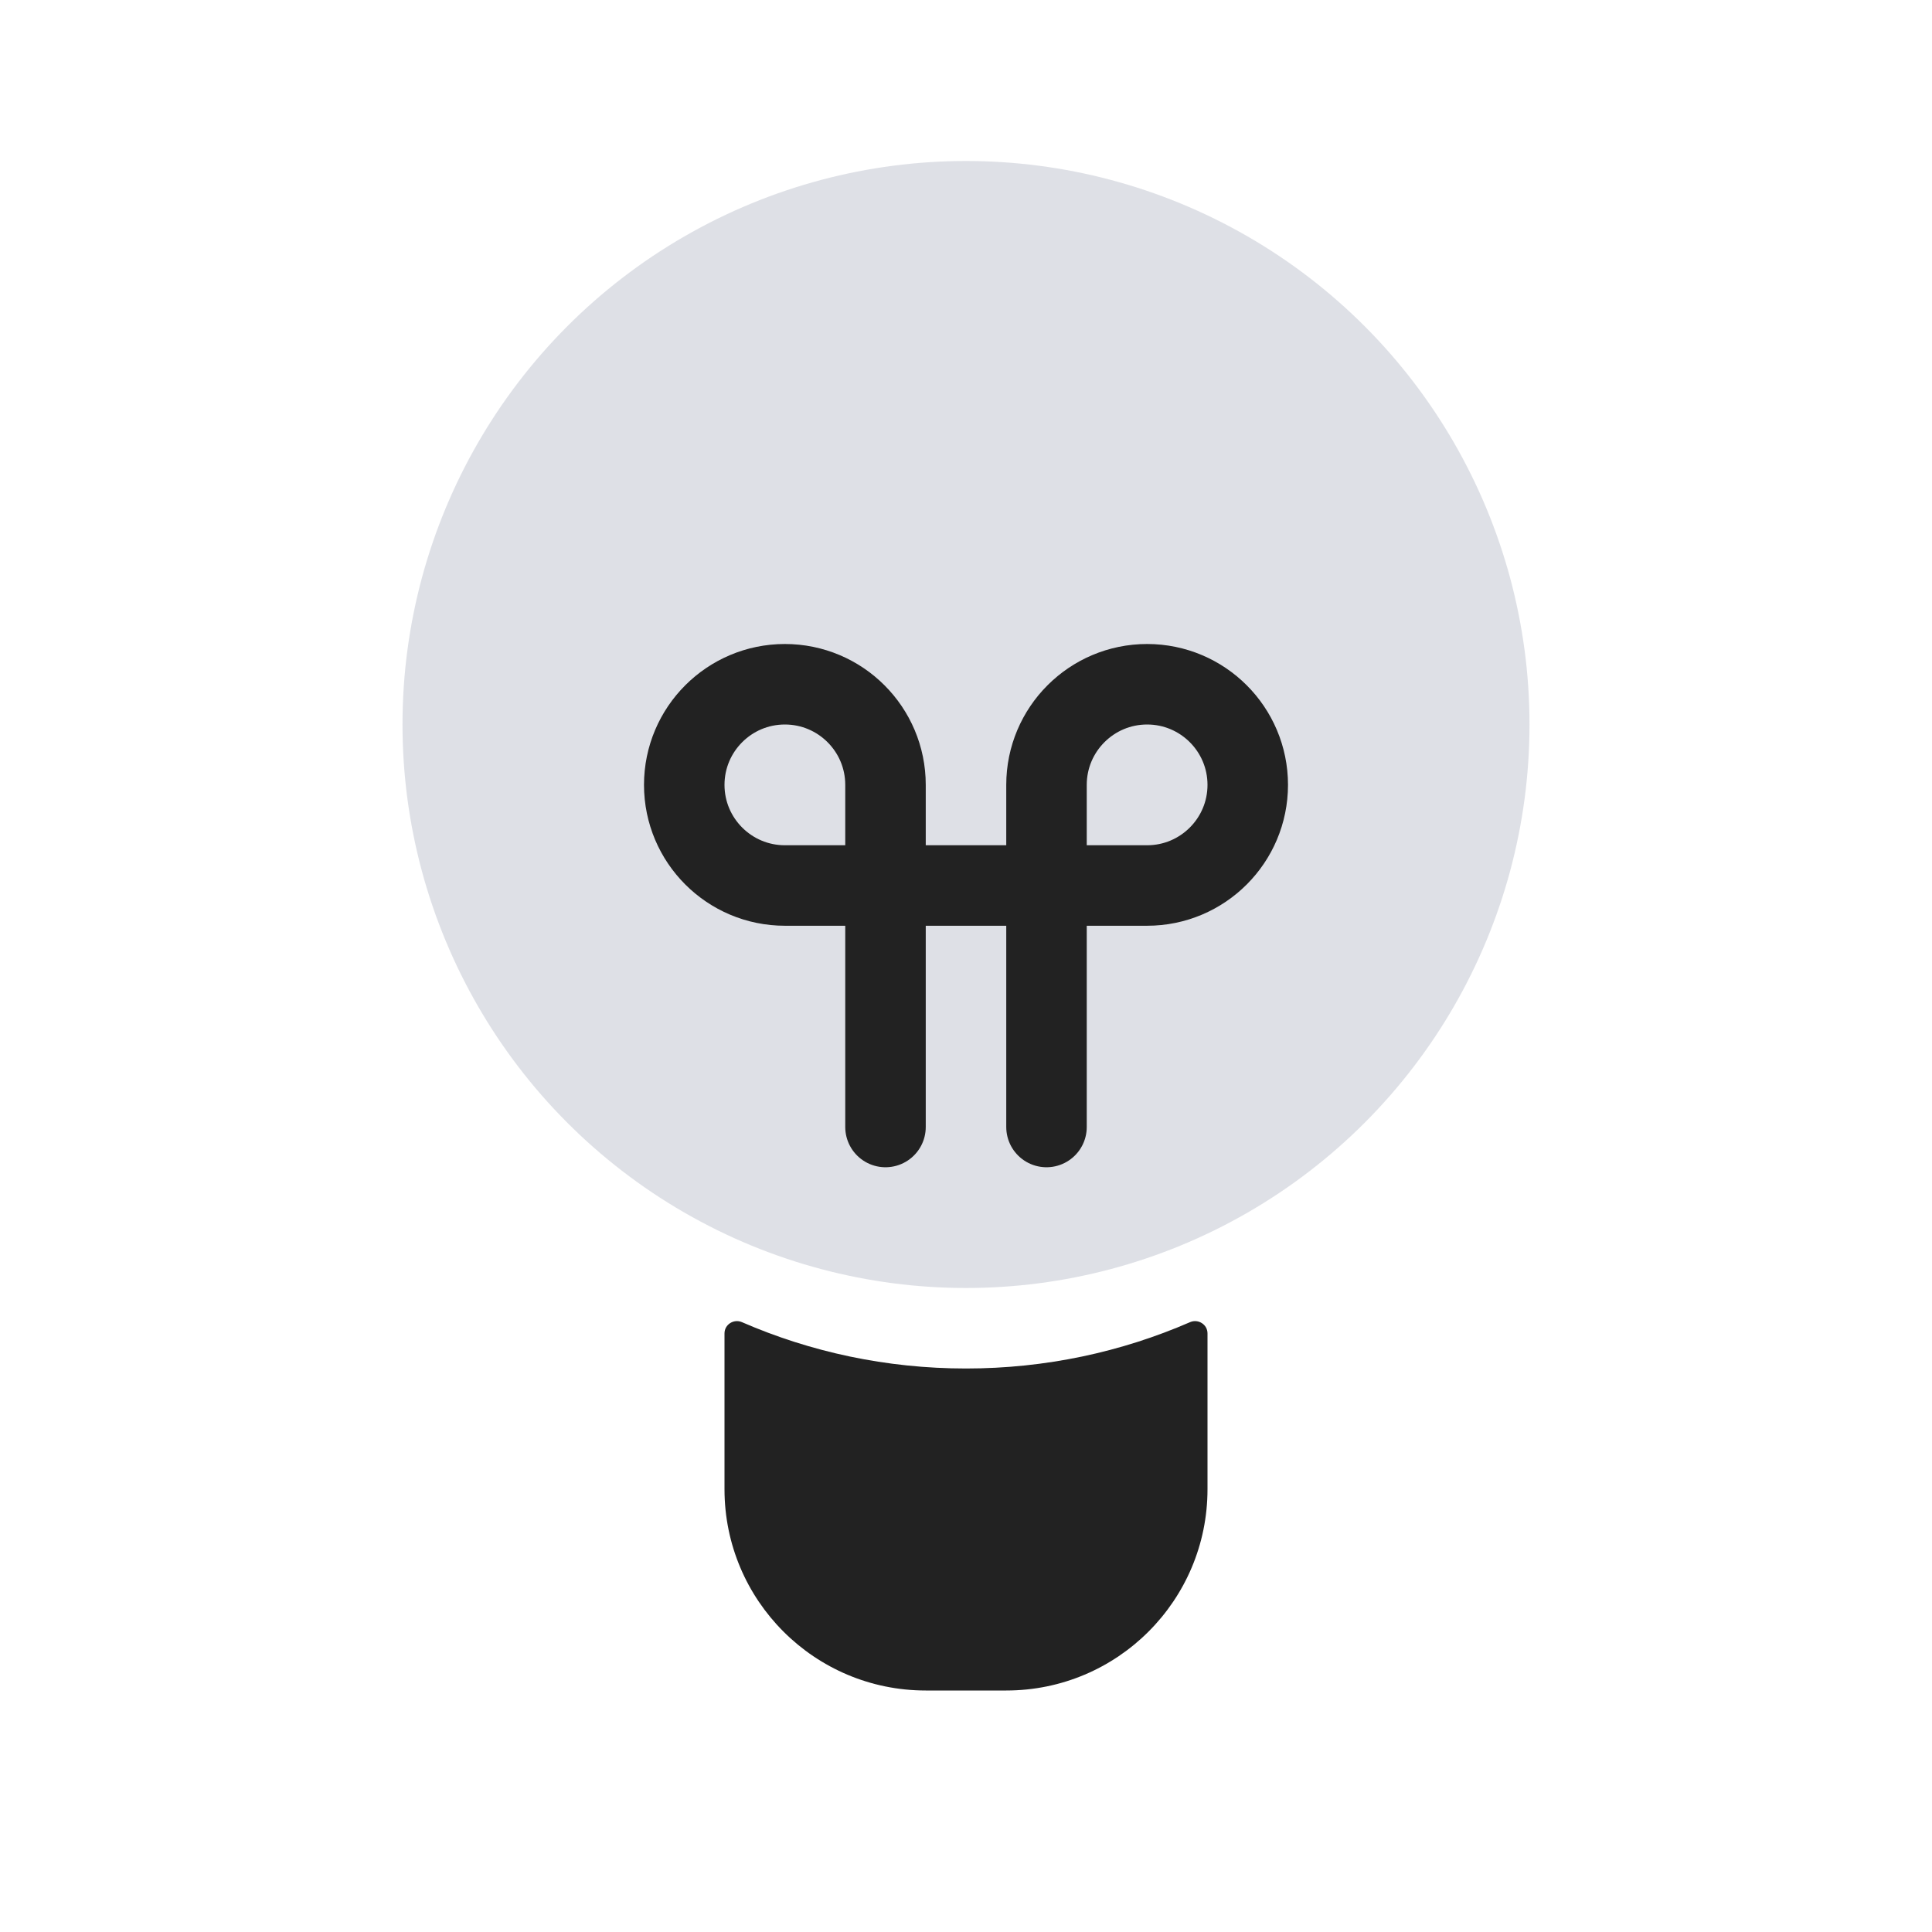 <svg width="24" height="24" viewBox="0 0 24 24" fill="none" xmlns="http://www.w3.org/2000/svg">
<circle cx="12" cy="9" r="7" fill="#7E869E" fill-opacity="0.25"/>
<path d="M11 14V9.75C11 9.06 10.44 8.5 9.75 8.5V8.5C9.06 8.5 8.5 9.06 8.5 9.75V9.75C8.5 10.44 9.06 11 9.75 11H14.25C14.94 11 15.5 10.44 15.5 9.75V9.75C15.5 9.06 14.94 8.5 14.25 8.5V8.5C13.56 8.5 13 9.06 13 9.75V14" stroke="#222222" stroke-linecap="round"/>
<path fill-rule="evenodd" clip-rule="evenodd" d="M15 16.564C15 16.453 14.885 16.381 14.784 16.424C13.931 16.795 12.989 17 12 17C11.011 17 10.069 16.795 9.216 16.424C9.115 16.381 9 16.453 9 16.564V18.5C9 19.881 10.119 21 11.5 21H12.5C13.881 21 15 19.881 15 18.5V16.564Z" fill="#222222"/>
</svg>
